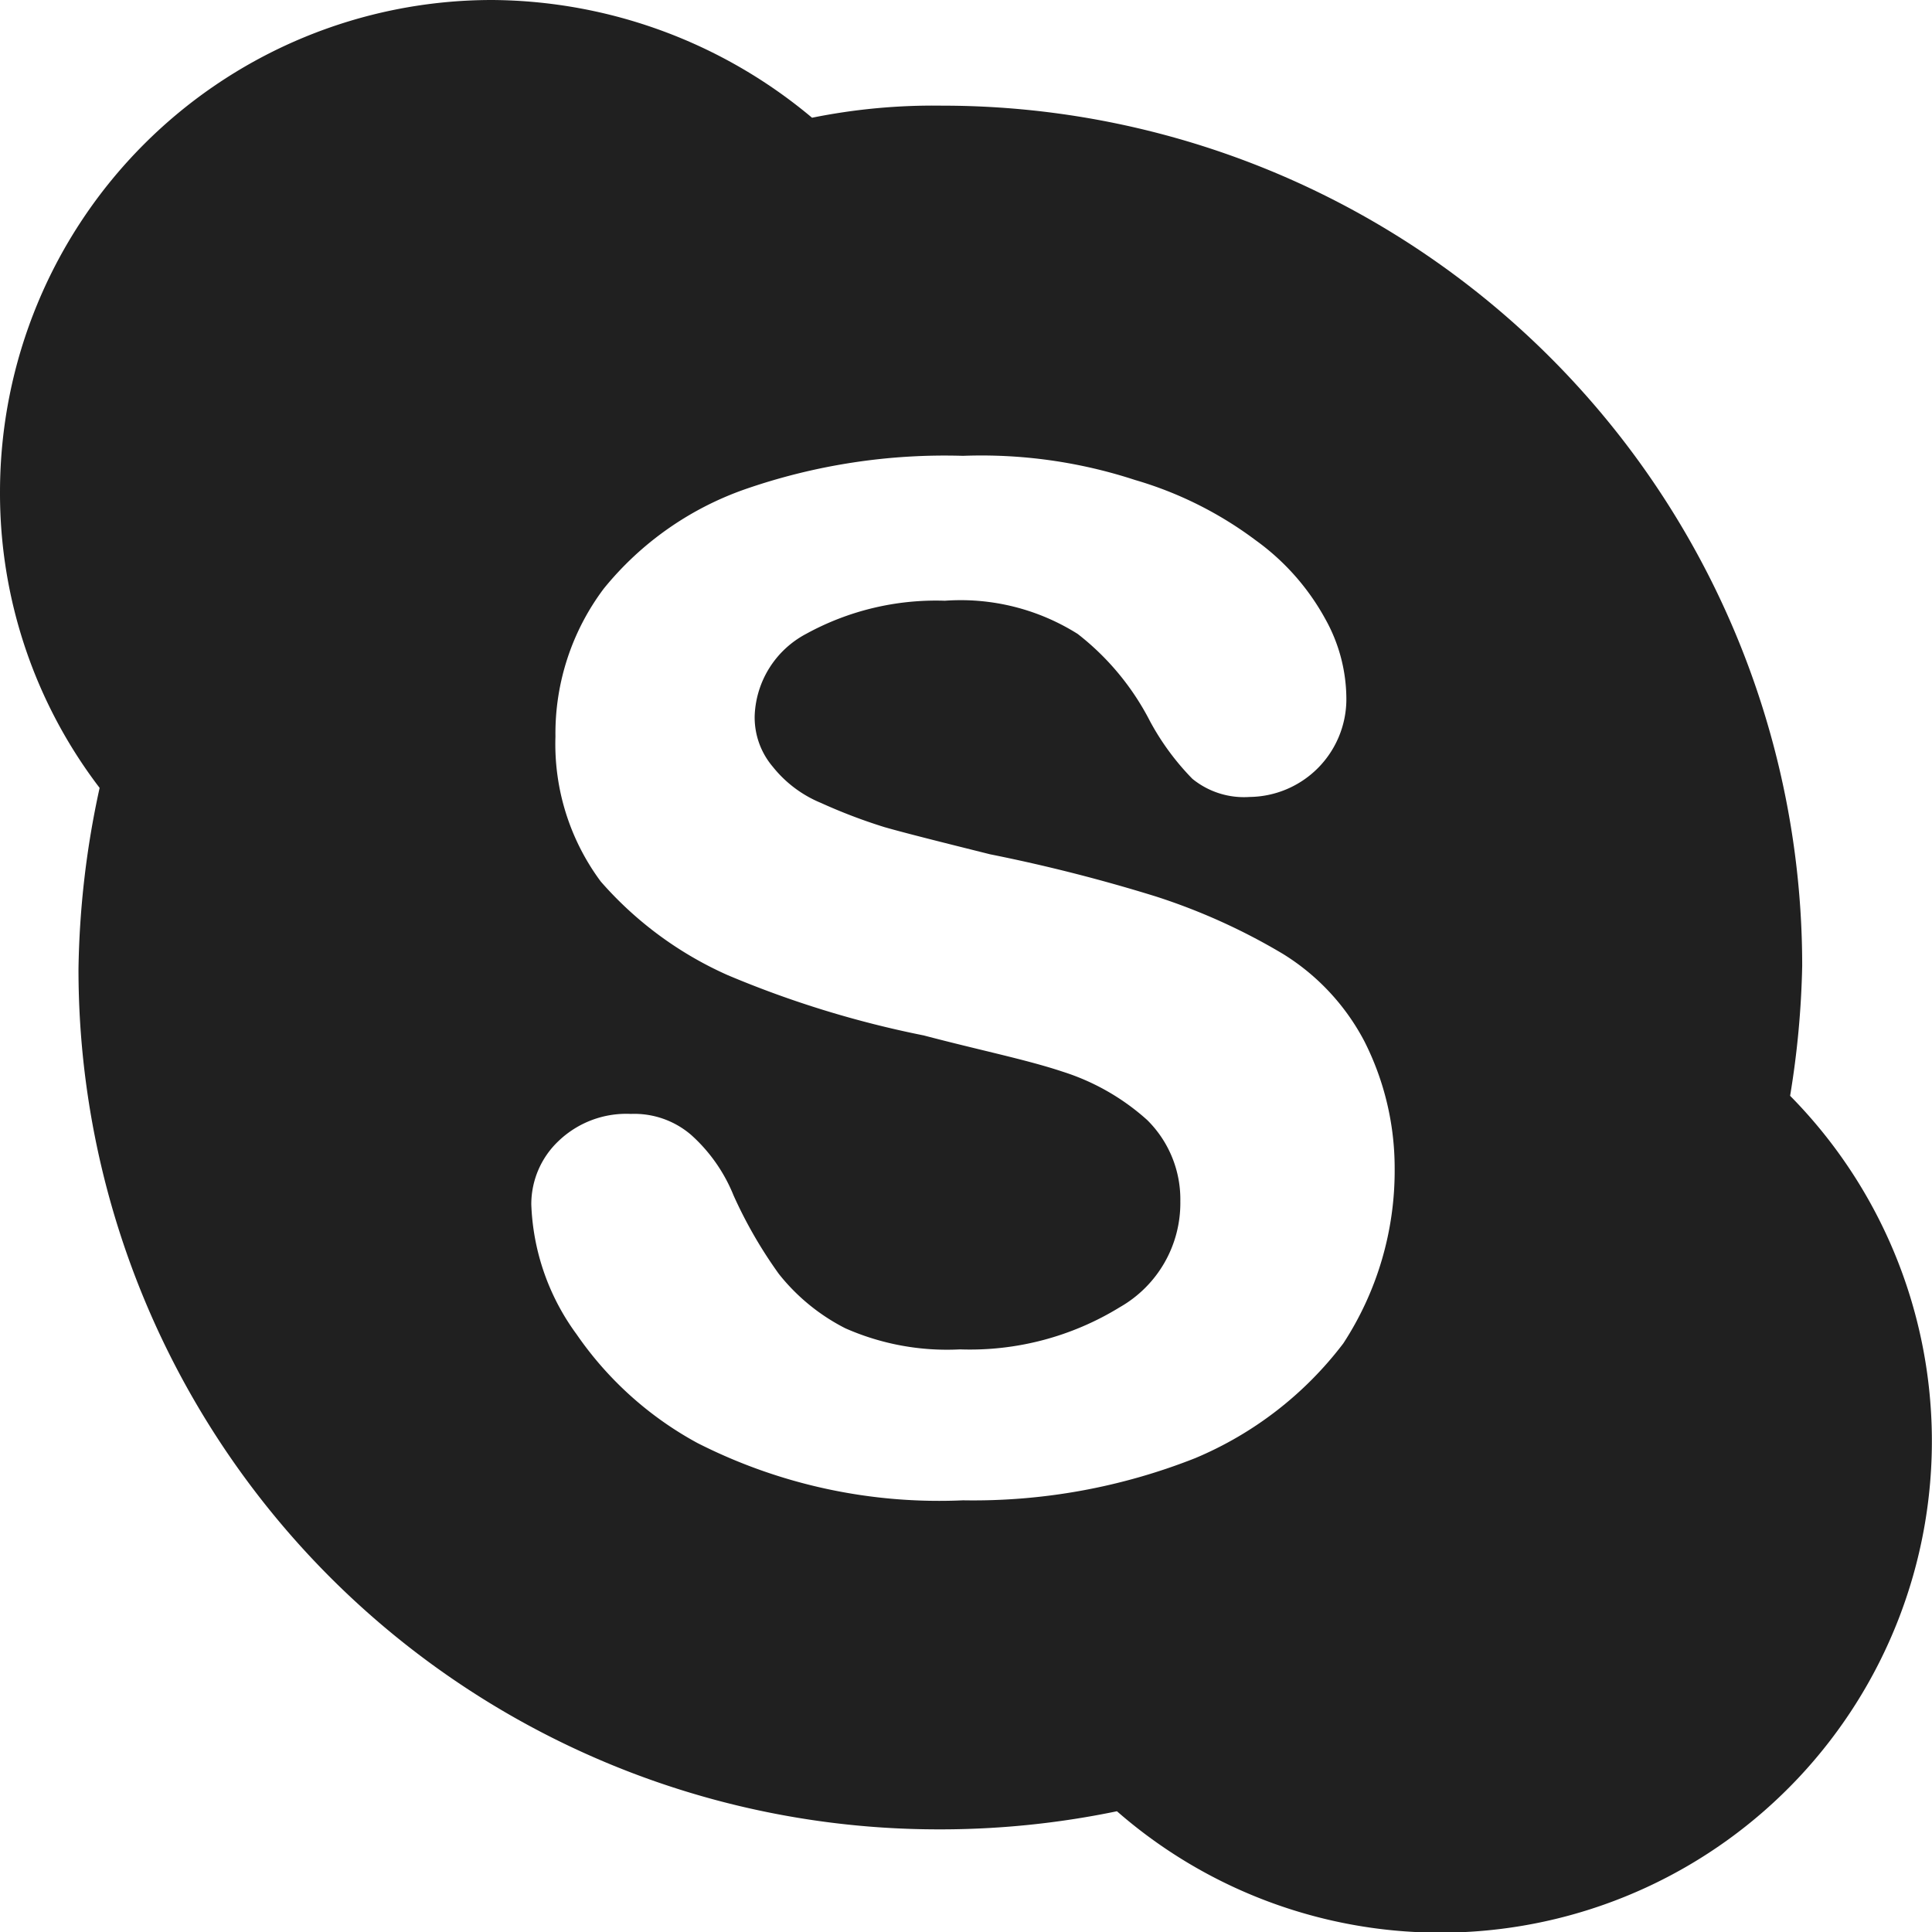 <svg xmlns="http://www.w3.org/2000/svg" viewBox="0 0 64 64" aria-labelledby="title" aria-describedby="desc"><path data-name="layer1" d="M59.3 36.3a29.863 29.863 0 0 0 .4-4.3A28.487 28.487 0 0 0 31.2 3.5a20.24 20.24 0 0 0-4.3.4A16.646 16.646 0 0 0 16.3 0 16.3 16.3 0 0 0 0 16.3a16.075 16.075 0 0 0 3.3 9.8 29.822 29.822 0 0 0-.7 6 28.487 28.487 0 0 0 28.5 28.5A28.8 28.8 0 0 0 37 60a16.282 16.282 0 0 0 22.3-23.7zm-14.8 8.2a11.965 11.965 0 0 1-4.9 3.8 19.972 19.972 0 0 1-7.7 1.4 17.659 17.659 0 0 1-8.8-1.9 11.551 11.551 0 0 1-4-3.6 7.722 7.722 0 0 1-1.5-4.3 2.878 2.878 0 0 1 .9-2.1 3.244 3.244 0 0 1 2.4-.9 2.883 2.883 0 0 1 2 .7 5.4 5.4 0 0 1 1.4 2 14.95 14.95 0 0 0 1.5 2.6A6.661 6.661 0 0 0 28 44a8.325 8.325 0 0 0 3.8.7 9.475 9.475 0 0 0 5.3-1.4 3.968 3.968 0 0 0 2-3.5 3.693 3.693 0 0 0-1.1-2.7 7.624 7.624 0 0 0-2.8-1.6c-1.2-.4-2.7-.7-4.6-1.2a33.643 33.643 0 0 1-6.5-2 12.108 12.108 0 0 1-4.2-3.1 7.638 7.638 0 0 1-1.5-4.8 7.99 7.99 0 0 1 1.6-4.9 10.478 10.478 0 0 1 4.7-3.3 20.18 20.18 0 0 1 7.2-1.1 16.354 16.354 0 0 1 5.7.8 12.468 12.468 0 0 1 4 2 7.849 7.849 0 0 1 2.3 2.6 5.443 5.443 0 0 1 .7 2.7 3.243 3.243 0 0 1-3.2 3.2 2.707 2.707 0 0 1-1.9-.6 8.449 8.449 0 0 1-1.4-1.9 8.68 8.68 0 0 0-2.4-2.9 7.274 7.274 0 0 0-4.4-1.1 8.94 8.94 0 0 0-4.6 1.1 3.2 3.2 0 0 0-1.7 2.7 2.523 2.523 0 0 0 .6 1.7 3.978 3.978 0 0 0 1.6 1.2 18.028 18.028 0 0 0 2.1.8c.7.2 1.9.5 3.5.9a54.806 54.806 0 0 1 5.5 1.4 20.43 20.43 0 0 1 4.2 1.9 7.483 7.483 0 0 1 2.7 2.9 9.3 9.3 0 0 1 1 4.2 10.465 10.465 0 0 1-1.7 5.8z" fill="#202020"/></svg>